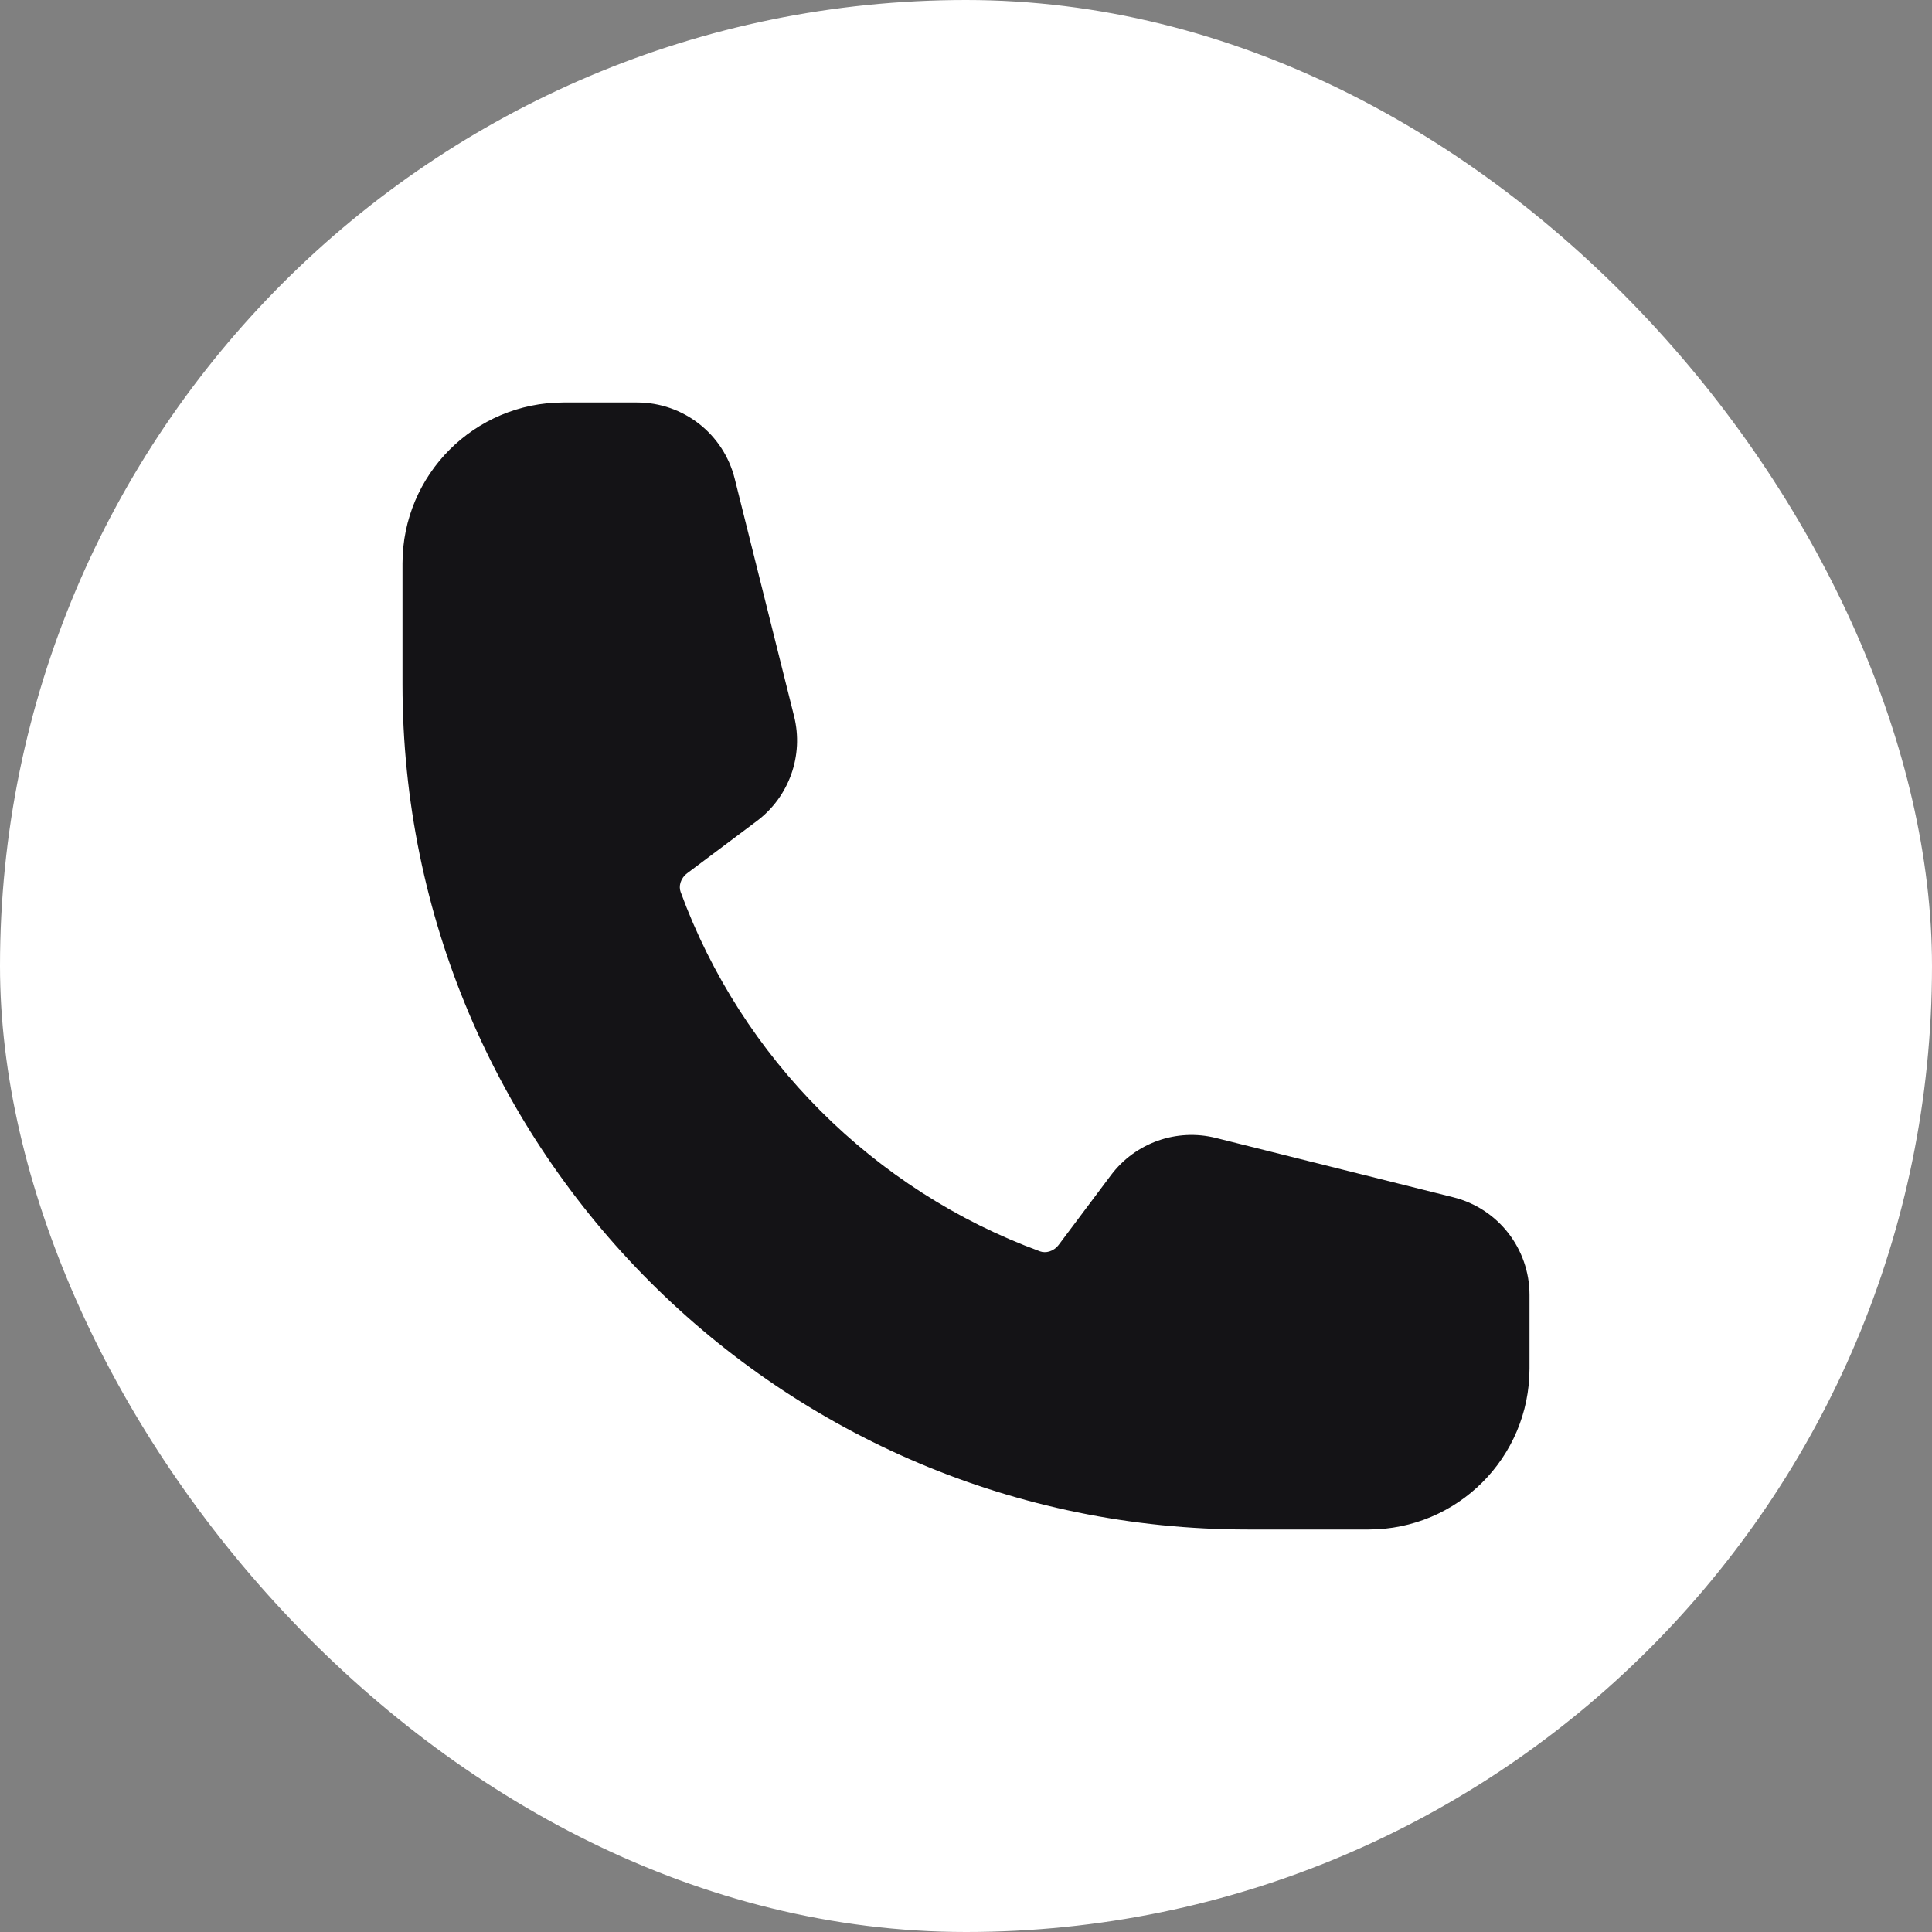 <svg width="24" height="24" viewBox="0 0 24 24" fill="none" xmlns="http://www.w3.org/2000/svg">
<rect x="0" y="0" width="24" height="24" fill="#808080" stroke="none"/>
<rect width="24" height="24" rx="12" fill="white"/>
<path fill-rule="evenodd" clip-rule="evenodd" d="M5 7C5 5.895 5.895 5 7 5H7.914C8.488 5 8.988 5.39 9.127 5.947L9.864 8.896C9.986 9.384 9.804 9.897 9.402 10.199L8.539 10.846C8.45 10.913 8.43 11.011 8.455 11.08C9.212 13.146 10.854 14.788 12.92 15.545C12.989 15.57 13.087 15.55 13.154 15.461L13.801 14.598C14.103 14.196 14.617 14.014 15.104 14.136L18.053 14.873C18.61 15.012 19 15.512 19 16.086V17C19 18.105 18.105 19 17 19H15.5C9.701 19 5 14.299 5 8.5V7Z" fill="#141316"/>
</svg>
